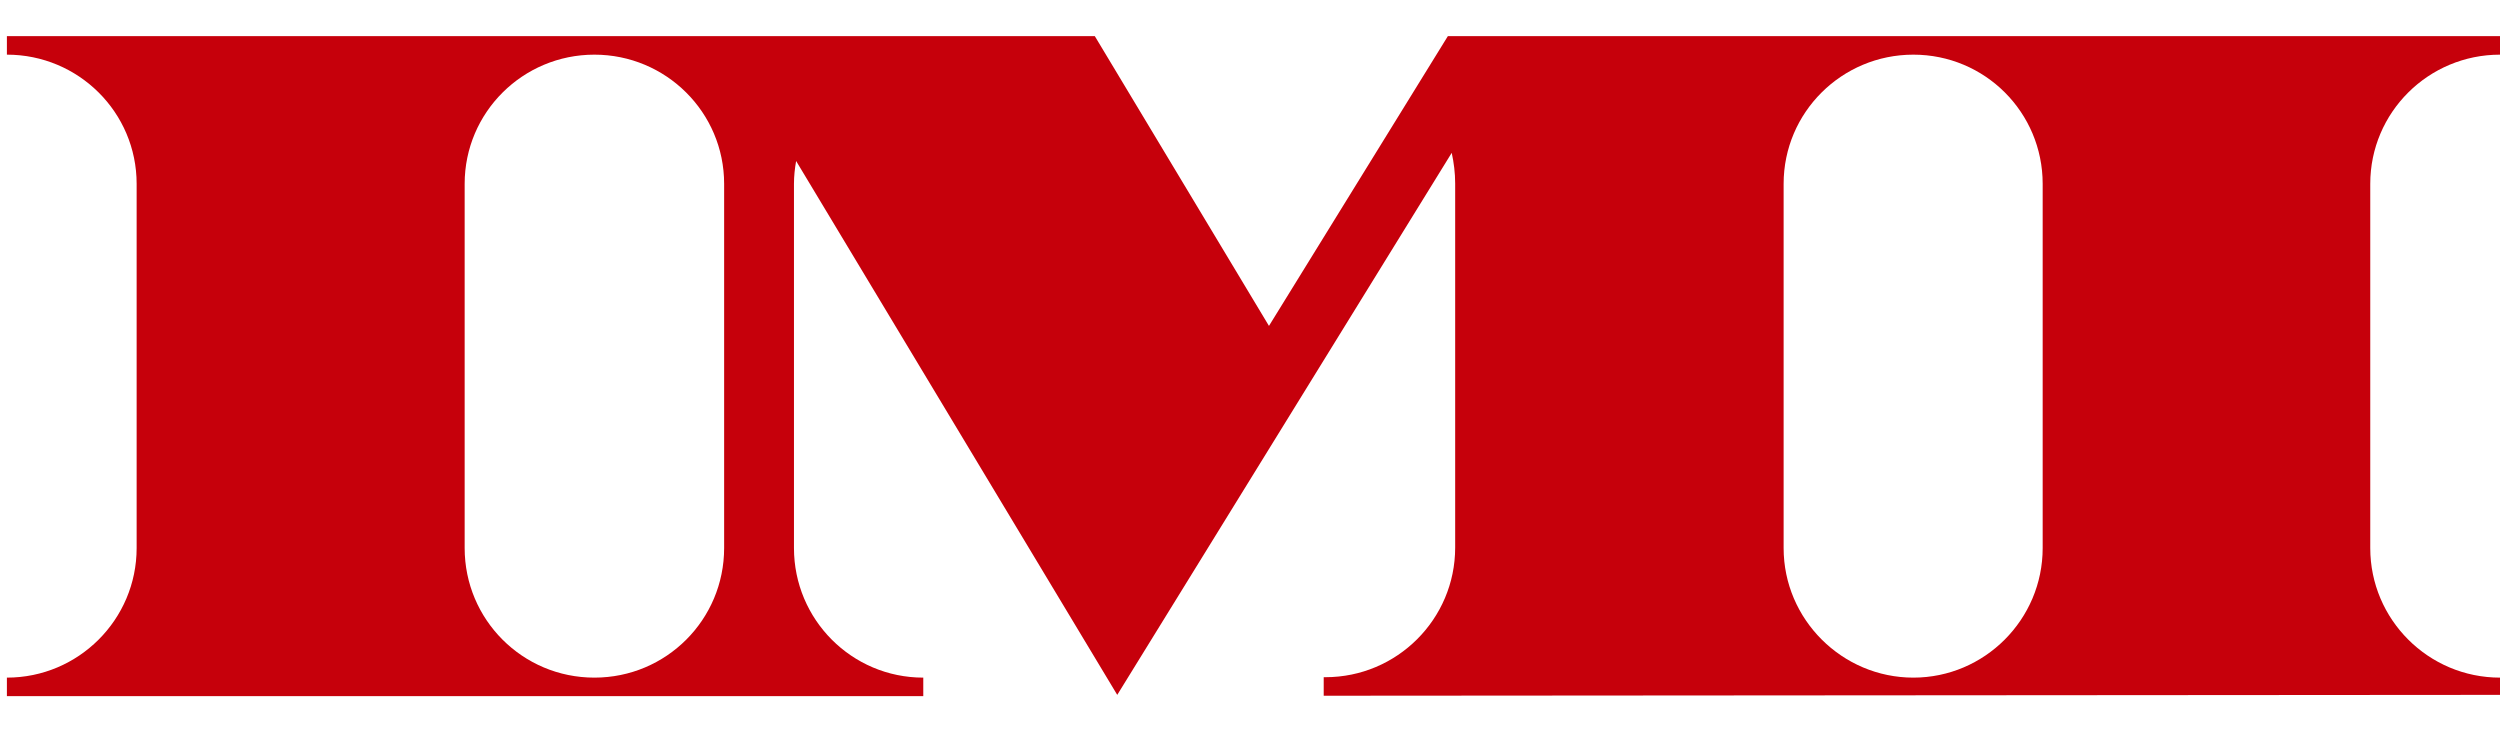 <svg width="58" height="17" viewBox="0 0 58 17" fill="none" xmlns="http://www.w3.org/2000/svg">
<path d="M58 1.268V0.839H33.59L29.44 7.561L25.4 0.839H0.16V1.268C1.82 1.268 3.17 2.607 3.17 4.265V12.715C3.17 14.373 1.82 15.721 0.16 15.721V16.151H21.42V15.721C19.76 15.721 18.42 14.373 18.42 12.715V4.265C18.42 4.085 18.44 3.905 18.47 3.735L25.92 16.121L33.68 3.546C33.73 3.775 33.76 4.015 33.76 4.255V12.705C33.76 14.363 32.41 15.711 30.75 15.711C30.74 15.711 30.72 15.711 30.71 15.711V16.141L58 16.121V15.721C56.34 15.721 54.99 14.373 54.99 12.715V4.265C54.99 2.607 56.34 1.268 58 1.268ZM16.8 12.715C16.8 14.373 15.46 15.721 13.79 15.721C12.12 15.721 10.78 14.373 10.78 12.715V4.265C10.78 2.607 12.13 1.268 13.79 1.268C15.45 1.268 16.8 2.607 16.8 4.265V12.715ZM47.39 12.715C47.39 14.373 46.04 15.721 44.39 15.721C42.74 15.721 41.38 14.373 41.38 12.715V4.265C41.38 2.607 42.73 1.268 44.39 1.268C46.05 1.268 47.39 2.607 47.39 4.265V12.715Z" fill="#C6000B"/>
</svg>
